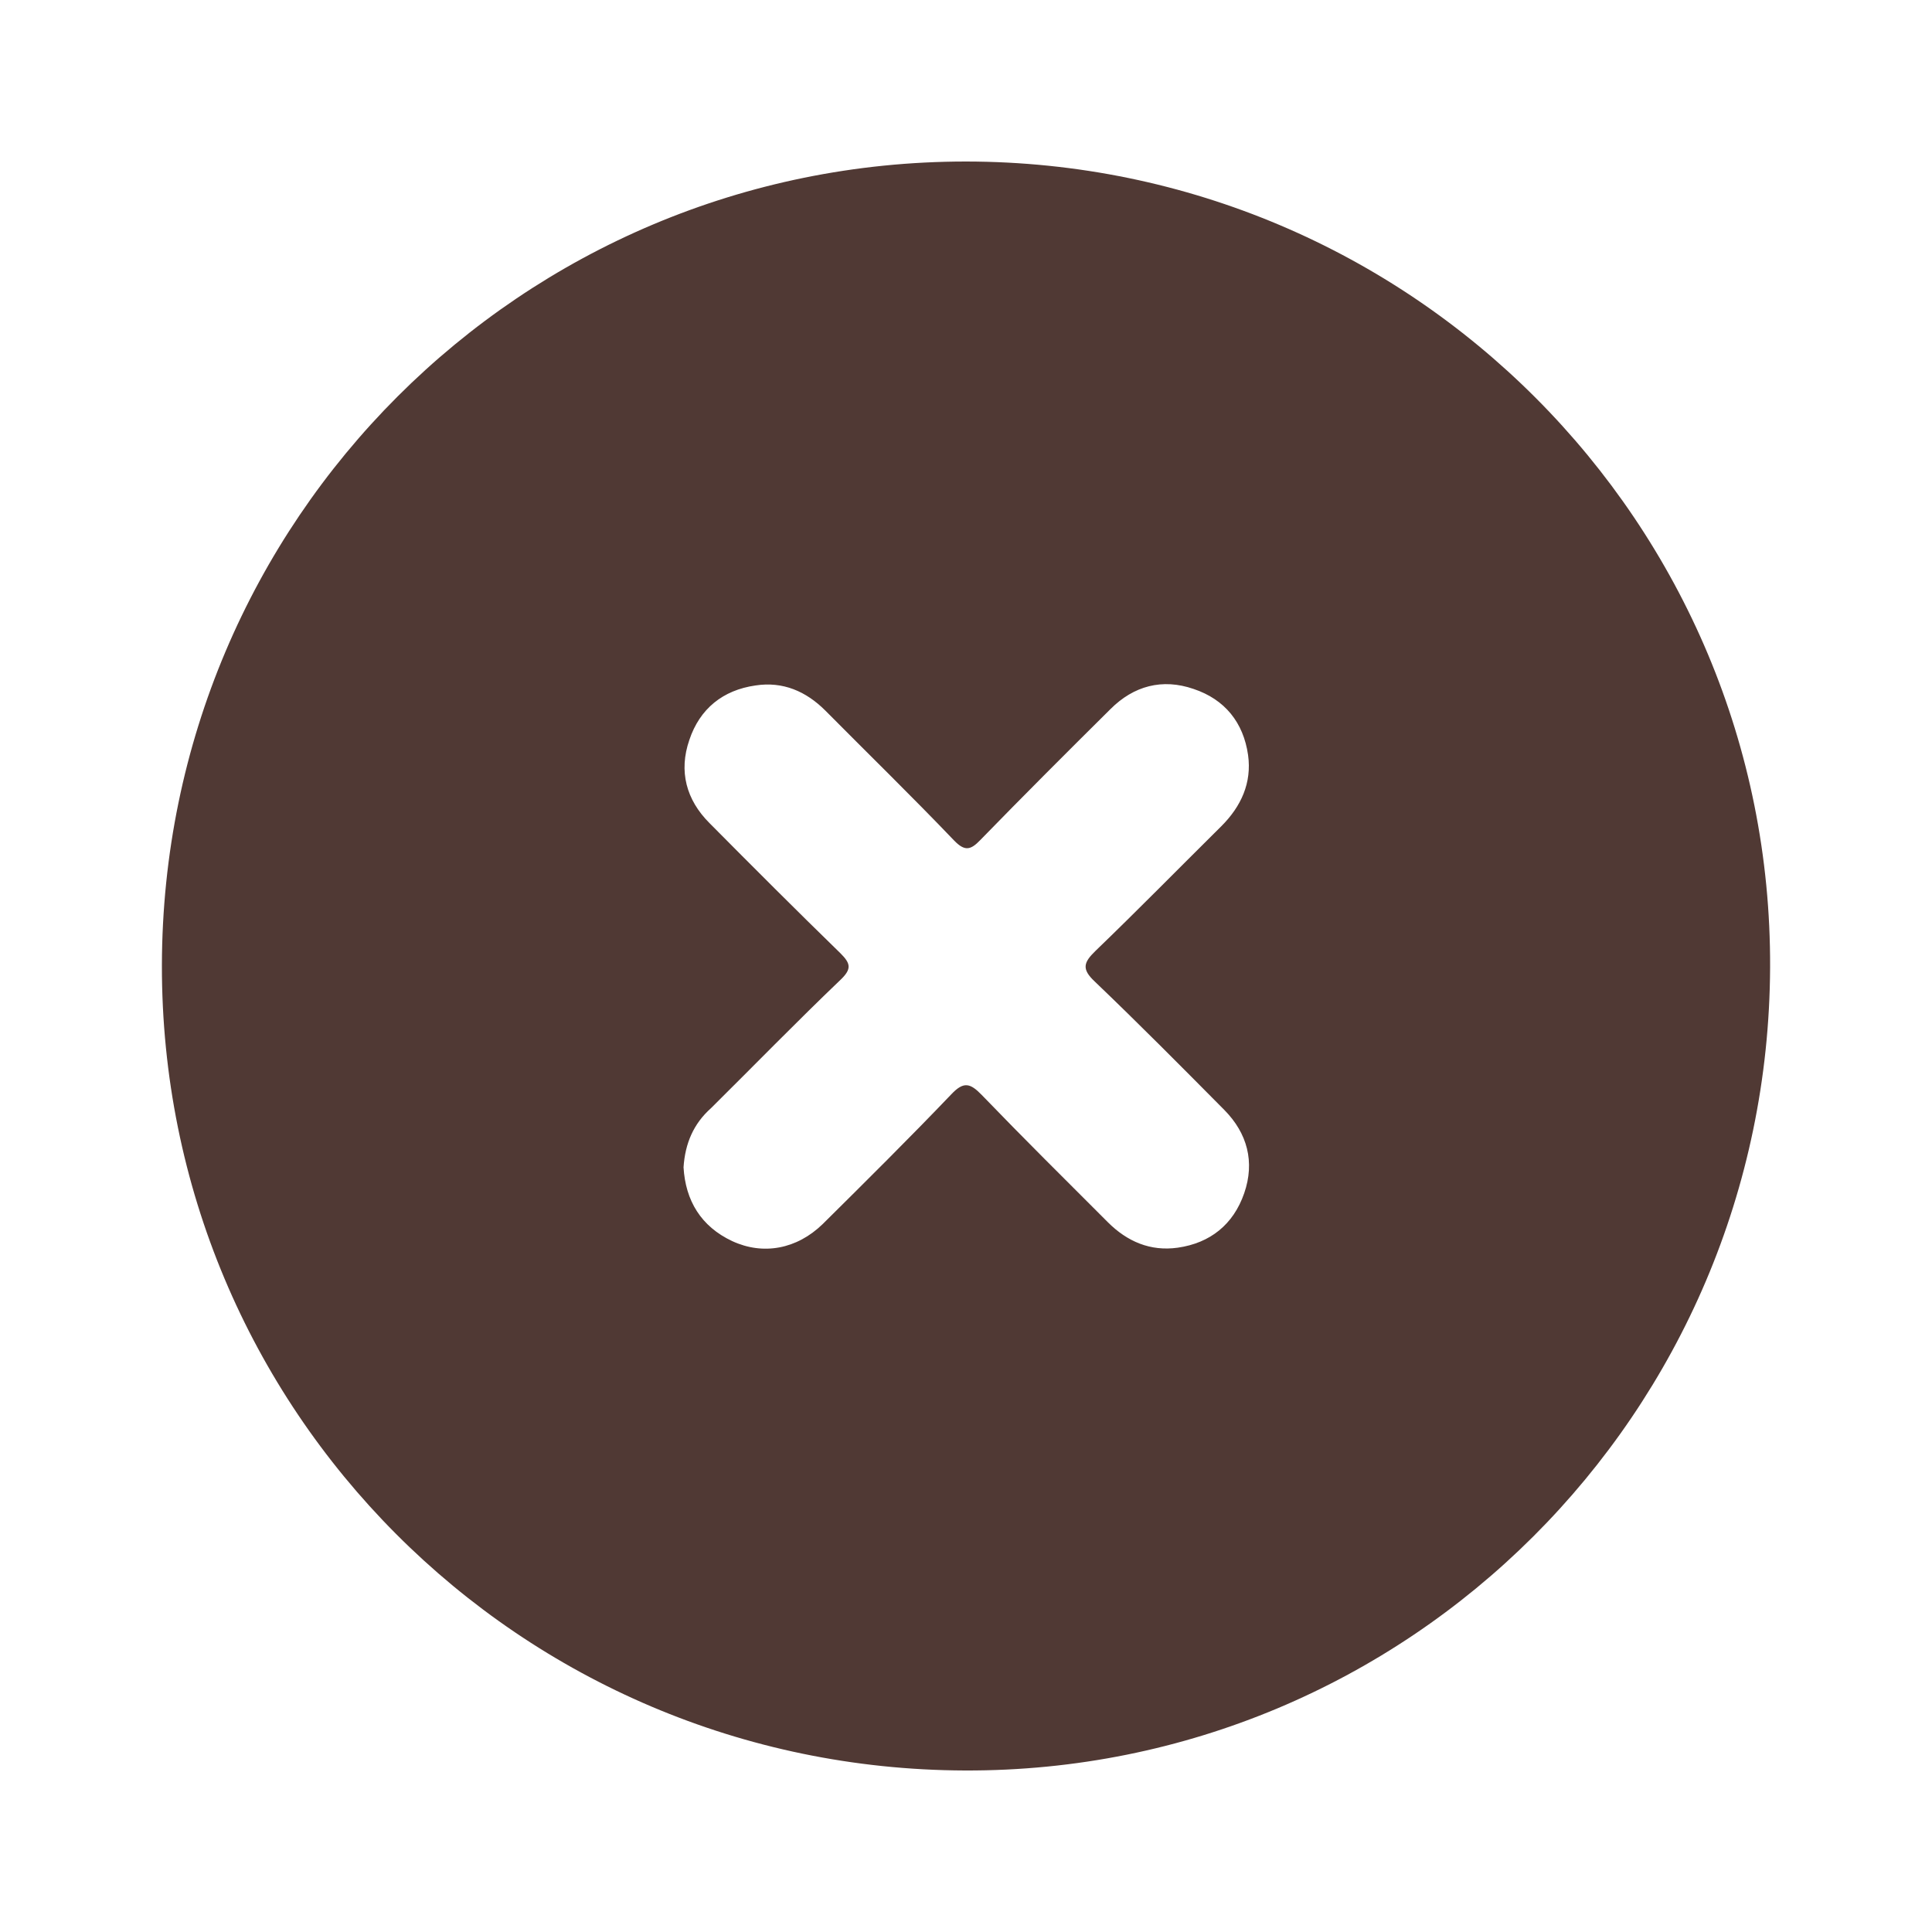 <?xml version="1.0" encoding="utf-8"?>
<!-- Generator: Adobe Illustrator 26.0.0, SVG Export Plug-In . SVG Version: 6.00 Build 0)  -->
<svg version="1.1" id="圖層_1" xmlns="http://www.w3.org/2000/svg" xmlns:xlink="http://www.w3.org/1999/xlink" x="0px" y="0px"
	 viewBox="0 0 50 50" style="enable-background:new 0 0 50 50;" xml:space="preserve">
<style type="text/css">
	.st0{fill:#503934;}
</style>
<path class="st0" d="M4.19,24.98C4.21,13.46,13.5,4.18,25,4.18c11.53,0.01,20.86,9.36,20.81,20.86
	c-0.05,11.53-9.36,20.82-20.84,20.78C13.44,45.78,4.17,36.48,4.19,24.98z M17.69,30.21c0.05,0.86,0.45,1.53,1.26,1.91
	c0.8,0.37,1.67,0.21,2.34-0.44c1.12-1.11,2.24-2.22,3.33-3.36c0.32-0.34,0.49-0.29,0.79,0.02c1.07,1.11,2.17,2.2,3.26,3.29
	c0.5,0.5,1.1,0.76,1.81,0.66c0.84-0.12,1.44-0.6,1.72-1.41c0.28-0.81,0.08-1.55-0.51-2.15c-1.11-1.12-2.22-2.24-3.36-3.33
	c-0.34-0.32-0.29-0.49,0.02-0.79c1.1-1.06,2.17-2.15,3.26-3.23c0.51-0.51,0.79-1.12,0.69-1.84c-0.12-0.84-0.6-1.44-1.41-1.71
	c-0.81-0.28-1.55-0.08-2.15,0.52c-1.13,1.12-2.26,2.25-3.37,3.39c-0.25,0.26-0.4,0.3-0.68,0.01c-1.09-1.14-2.22-2.24-3.33-3.36
	c-0.5-0.5-1.1-0.76-1.81-0.65c-0.84,0.12-1.44,0.6-1.71,1.41c-0.28,0.81-0.08,1.55,0.52,2.15c1.12,1.13,2.25,2.26,3.39,3.37
	c0.26,0.26,0.3,0.4,0.01,0.68c-1.14,1.09-2.24,2.22-3.36,3.33C17.95,29.08,17.73,29.59,17.69,30.21z"/>
</svg>
